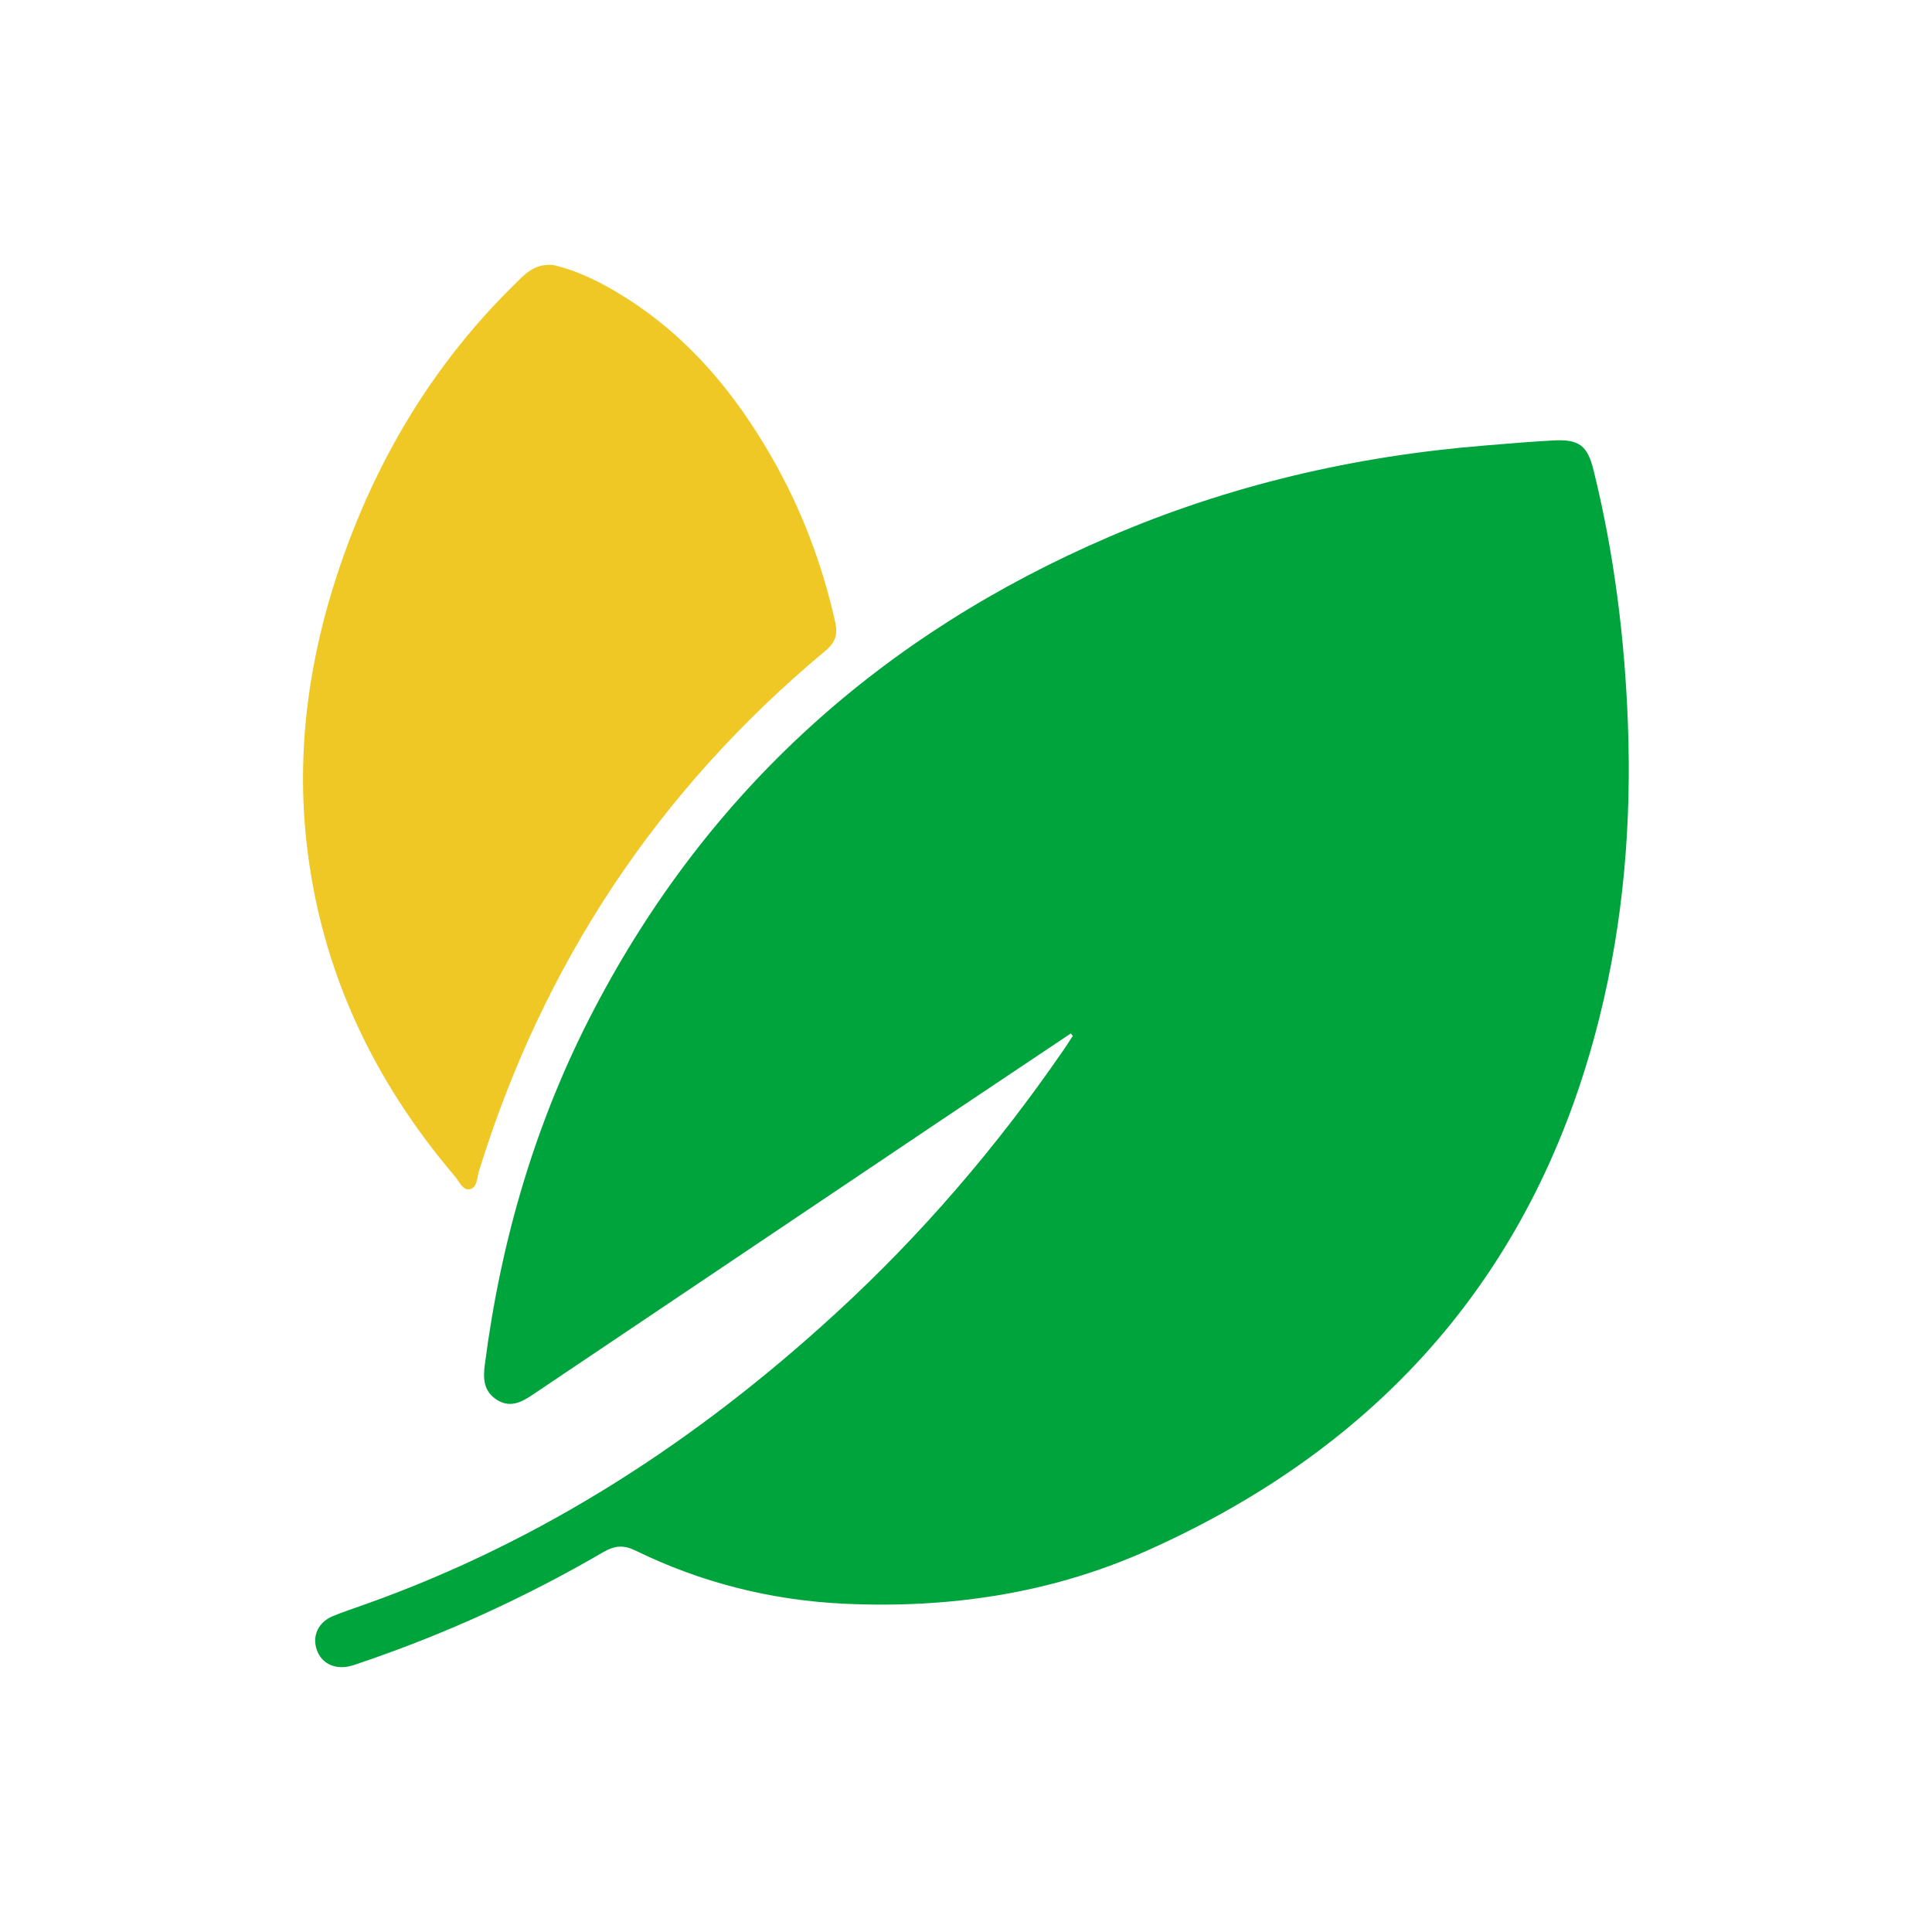 <?xml version="1.0" encoding="utf-8"?>
<!-- Generator: Adobe Illustrator 28.2.0, SVG Export Plug-In . SVG Version: 6.00 Build 0)  -->
<svg version="1.1" id="Шар_1" xmlns="http://www.w3.org/2000/svg" xmlns:xlink="http://www.w3.org/1999/xlink" x="0px" y="0px"
	 viewBox="0 0 1080 1080" style="enable-background:new 0 0 1080 1080;" xml:space="preserve">
<style type="text/css">
	.st0{display:none;}
	.st1{display:inline;fill:#EFC825;}
	.st2{fill:#00A43C;}
	.st3{fill:#EFC825;}
</style>
<g class="st0">
	<path class="st1" d="M749.3,40.3c28.4,7,52.9,20.1,70.8,44.1c28.4,38.2,29.9,89.4,3.7,129c-25.9,39.2-73.6,58.3-119.1,47.7
		c-46.1-10.7-80.5-49.1-86.1-96.2c-6.7-55.8,28.2-107.1,82.7-121.8c3.1-0.8,6.1-1.9,9.2-2.9C723.5,40.3,736.4,40.3,749.3,40.3z"/>
	<path class="st1" d="M625.3,460.2C609,482,594.4,504.3,581,527.4c-10.7,18.5-20,37.7-28.4,57.3c-6.3,14.6-15.4,26.1-31.4,30.6
		c-5.7,1.6-7.5,6.8-10,11.2C471,697,430.9,767.5,390.7,838c-22.4,39.3-44.7,78.7-67.3,117.9c-3.2,5.5-3.9,9.8-0.9,16
		c9,18.5,4.8,38.5-9.7,51.3c-14.7,12.9-35.9,14.8-52.3,4.6c-16.6-10.4-23.9-29.6-18-49.9c1.9-6.6-0.2-9.2-5.5-12.1
		c-14-7.5-27.7-15.3-41.5-23.2c-17.7-10.1-20.2-18.8-10.2-36.5c31.3-55.5,62.7-110.8,94.1-166.2c13.5-23.9,27-47.8,40.5-71.8
		c9.7-17.2,19.5-19.9,36.6-10.3c20,11.2,40.1,22.3,59.9,33.8c5.8,3.4,8.9,2.9,12.2-3c14.7-26.6,29.6-53.1,44.5-79.5
		c2.3-4,2.7-7.5-0.1-11.7c-9.9-14.8-9.4-30.3-2.7-46.2C494.7,493.3,528,440.8,566,391c24-31.4,49.6-61.3,77.5-89.2
		c42.7-42.7,100.5-46.4,148.4-9.2c24.2,18.8,46.8,39.8,70.8,58.9c36.2,28.6,74.5,53.7,119.9,65.7c10.9,2.9,22.3,3.9,33.2,6.8
		c20.3,5.4,34.5,26.6,32,46.3c-3,23.2-21.1,39.8-43.9,39.9c-12.6,0-25.1-2.5-37.4-4.6c-45.8-8-88.6-23.5-126.3-51.4
		c-1.7-1.3-3.7-3.9-5.7-1.9c-1.2,1.2-1.1,4.3-0.9,6.4c2.1,24.8,4.6,49.5,6.5,74.3c1.7,21.9,4.7,43.7,5.1,65.7
		c0.3,15.4-3.5,29.5-12,42.2c-3.9,5.8-3.4,10.3,0,15.9c57.3,94.4,105.6,193.4,150.7,294c16.2,36.1,0.8,71.8-35.4,81.8
		c-25.9,7.1-52.3-5.4-64.9-31.6c-12.5-25.9-23.9-52.3-36.2-78.3c-30.4-63.8-62.1-126.7-98-187.4c-5.4-9.2-6-9.2-11.3,0.3
		c-36.4,65.6-70,132.6-104.8,199c-12,22.9-24,45.8-36.7,68.3c-14.5,25.7-41,36.9-66.3,29.2c-33.4-10.2-50-47.2-33.7-78.9
		c17.1-33.3,36.1-65.7,54.2-98.6c34.4-62.6,68.7-125.2,103.3-187.7c3.9-7,4.7-12.1-0.8-18.9c-10.2-12.8-13.4-28.5-14.8-44.4
		c-4.1-47-8-93.9-12.1-140.9C626.4,462.1,626,461.6,625.3,460.2z M296.7,991.9c-0.2-7.8-6.8-14.1-14.5-13.8
		c-7.8,0.3-13.7,6.9-13.4,14.9c0.3,7.5,6.3,13,14,13C290.9,1006,296.9,999.8,296.7,991.9z"/>
</g>
<g>
	<path class="st2" d="M598.6,577.7c-24.2,16.2-48.3,32.3-72.5,48.5C450,677.4,373.8,728.5,297.7,779.7c-6.4,4.3-12.7,7.5-20.1,2.7
		c-7.3-4.7-7.6-11.9-6.6-19.4c9-69.9,28.5-136.6,61.3-199.2C396.4,441.3,493.5,354.5,620,300.1c66.9-28.8,136.9-45.1,209.4-51
		c13-1.1,26.1-2.2,39.2-2.9c14.2-0.7,18.8,2.9,22.2,16.6c11.5,46.5,17.4,93.7,19.2,141.5c2.1,55.6-2.4,110.5-15.9,164.5
		C858.9,710,772.8,808.2,640.8,867c-53.7,23.9-110.4,32.2-168.7,29.5c-40.8-1.9-80-11.7-116.8-29.7c-6.5-3.2-11.5-2.9-17.8,0.7
		c-42.9,25-87.8,45.6-134.8,61.6c-2.5,0.8-4.9,1.8-7.5,2.4c-8.6,1.8-15.7-1.9-18.2-9.5s0.9-15.1,8.9-18.5c6.2-2.6,12.6-4.6,18.9-6.9
		c98.9-35.3,184.9-91.4,261.9-162c48.1-44,90.3-93.2,127.3-146.9c2-2.8,3.8-5.8,5.7-8.6C599.4,578.7,599,578.2,598.6,577.7z"/>
	<path class="st3" d="M309.1,148.1c14,3.2,28,10.2,41.3,18.7c35,22.3,60.6,53.2,81,88.8c16.5,28.7,28.1,59.4,35.4,91.7
		c1.6,7.1,0.5,11.6-5.4,16.5c-93.4,77.8-157.8,174.8-193.7,291c-1.1,3.6-0.8,9.3-5.3,10c-3.8,0.6-5.7-4.4-8.1-7.2
		c-46.1-54.2-75.2-116-83-187.1c-5.7-52.3,1.6-103.4,18.4-153c20.3-59.9,51.9-113.1,97.1-157.7C292.7,154.1,298,147.2,309.1,148.1z"
		/>
</g>
</svg>
